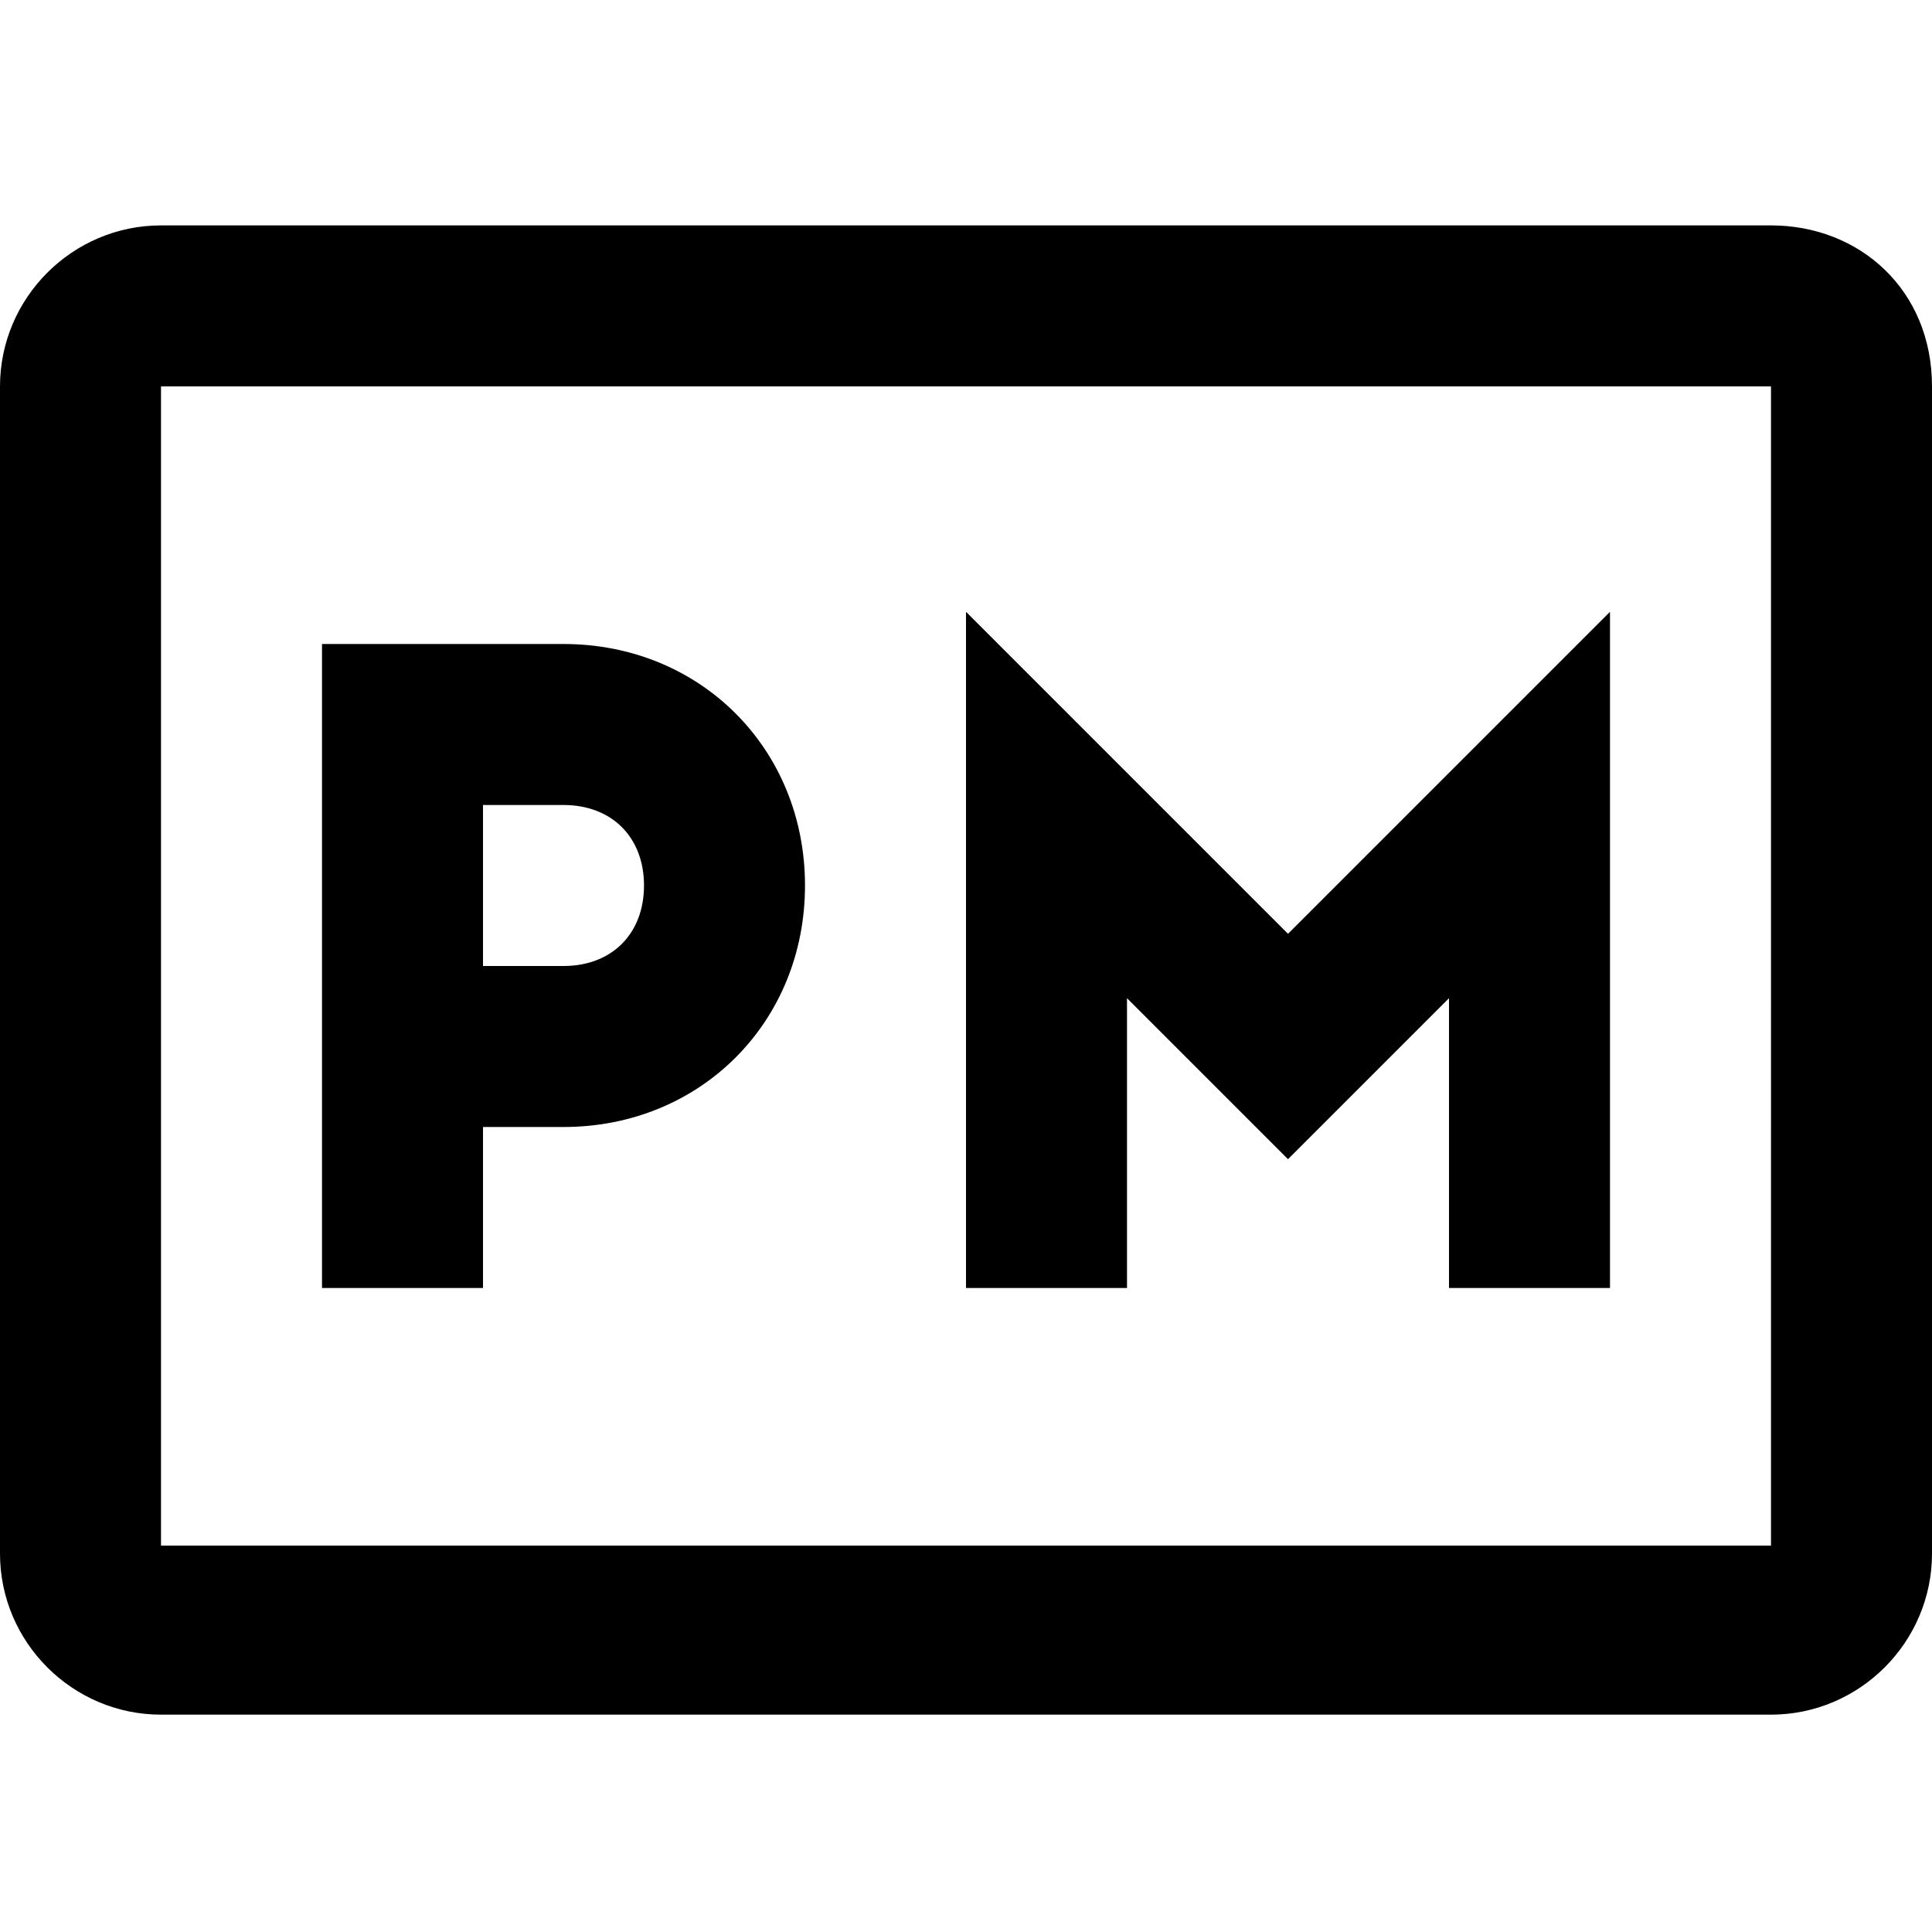 <?xml version="1.0" encoding="utf-8"?>
<!-- Generator: Adobe Illustrator 19.2.1, SVG Export Plug-In . SVG Version: 6.00 Build 0)  -->
<!DOCTYPE svg PUBLIC "-//W3C//DTD SVG 1.1//EN" "http://www.w3.org/Graphics/SVG/1.1/DTD/svg11.dtd">
<svg version="1.1" xmlns="http://www.w3.org/2000/svg" xmlns:xlink="http://www.w3.org/1999/xlink" x="0px" y="0px"
	 viewBox="0 0 24 24" enable-background="new 0 0 24 24" xml:space="preserve">
<g id="Layer_1">
	<path d="M22,2.8H2c-1.1,0-2,0.9-2,2v14.5c0,1.1,0.9,2,2,2h20c1.1,0,2-0.9,2-2V4.8C24,3.6,23.1,2.8,22,2.8z M22,19.2H2V4.8h20
		L22,19.2z M6,14h1c1.7,0,3-1.3,3-3c0-1.7-1.3-3-3-3H4v8h2V14z M6,10h1c0.6,0,1,0.4,1,1s-0.4,1-1,1H6V10z M14,16h-2V7.6l4,4l4-4V16
		h-2v-3.6l-2,2l-2-2V16z"/>
</g>
<g id="Layer_2" display="none">
	<path display="inline" fill="none" stroke="#ED1C24" stroke-width="2" stroke-miterlimit="10" d="M22,20.2H2c-0.5,0-1-0.5-1-1V4.8
		c0-0.6,0.5-1,1-1h20c0.5,0,1,0.4,1,1v14.5C23,19.8,22.5,20.2,22,20.2z"/>
	
		<line display="inline" fill="none" stroke="#ED1C24" stroke-width="2" stroke-linejoin="bevel" stroke-miterlimit="10" x1="5" y1="8" x2="5" y2="16"/>
	<polyline display="inline" fill="none" stroke="#ED1C24" stroke-width="2" stroke-miterlimit="10" points="13,16 13,10 16,13 
		19,10 19,16 	"/>
	<g display="inline">
		<path fill="#ED1C24" d="M7,10c0.6,0,1,0.4,1,1s-0.4,1-1,1H6v-2H7 M7,8H4v6h3c1.7,0,3-1.3,3-3C10,9.3,8.7,8,7,8L7,8z"/>
	</g>
</g>
</svg>
